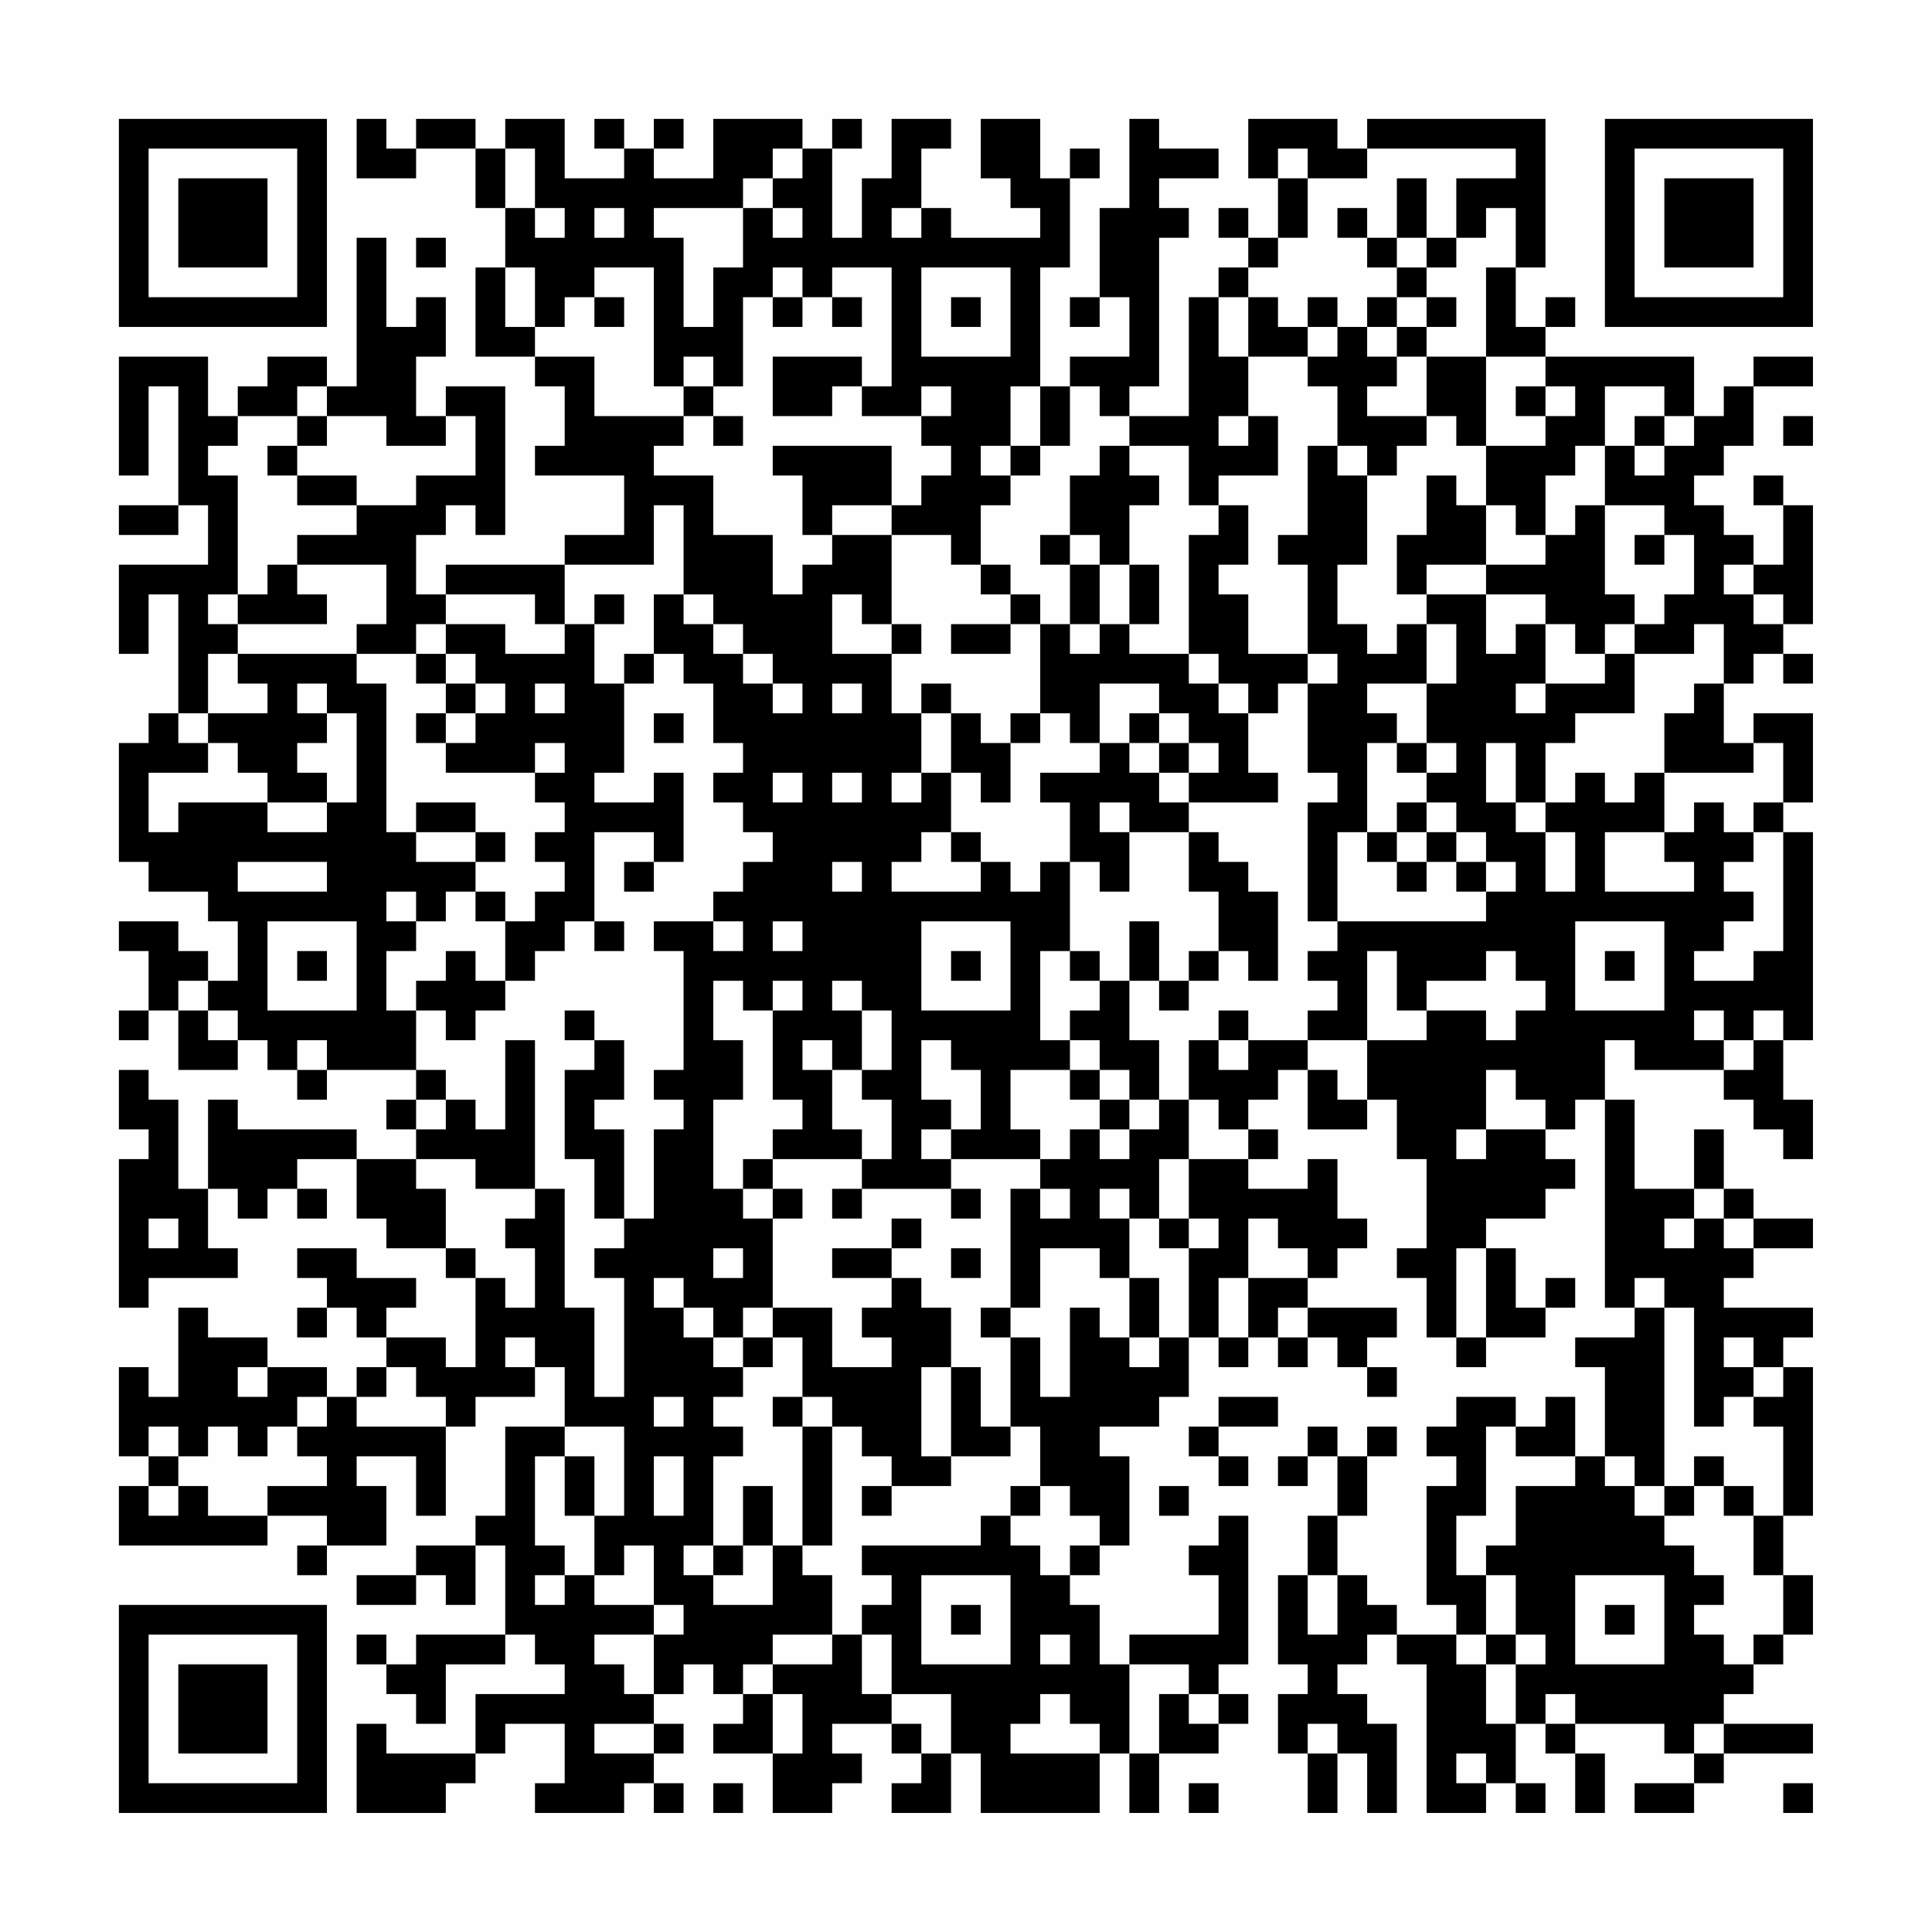 <?xml version="1.0" encoding="UTF-8"?>
<svg xmlns="http://www.w3.org/2000/svg" version="1.1" width="300" height="300" viewBox="0 0 300 300"><rect x="0" y="0" width="300" height="300" fill="#fefefe"/><g transform="scale(4.615)"><g transform="translate(4,4)"><path fill-rule="evenodd" d="M8 0L8 2L10 2L10 1L12 1L12 3L13 3L13 5L12 5L12 8L14 8L14 9L15 9L15 11L14 11L14 12L17 12L17 14L15 14L15 15L11 15L11 16L10 16L10 14L11 14L11 13L12 13L12 14L13 14L13 9L11 9L11 10L10 10L10 8L11 8L11 6L10 6L10 7L9 7L9 4L8 4L8 9L7 9L7 8L5 8L5 9L4 9L4 10L3 10L3 8L0 8L0 12L1 12L1 9L2 9L2 13L0 13L0 14L2 14L2 13L3 13L3 15L0 15L0 18L1 18L1 16L2 16L2 20L1 20L1 21L0 21L0 25L1 25L1 26L3 26L3 27L4 27L4 29L3 29L3 28L2 28L2 27L0 27L0 28L1 28L1 30L0 30L0 31L1 31L1 30L2 30L2 32L4 32L4 31L5 31L5 32L6 32L6 33L7 33L7 32L10 32L10 33L9 33L9 34L10 34L10 35L8 35L8 34L4 34L4 33L3 33L3 36L2 36L2 33L1 33L1 32L0 32L0 34L1 34L1 35L0 35L0 40L1 40L1 39L4 39L4 38L3 38L3 36L4 36L4 37L5 37L5 36L6 36L6 37L7 37L7 36L6 36L6 35L8 35L8 37L9 37L9 38L11 38L11 39L12 39L12 42L11 42L11 41L9 41L9 40L10 40L10 39L8 39L8 38L6 38L6 39L7 39L7 40L6 40L6 41L7 41L7 40L8 40L8 41L9 41L9 42L8 42L8 43L7 43L7 42L5 42L5 41L3 41L3 40L2 40L2 43L1 43L1 42L0 42L0 45L1 45L1 46L0 46L0 48L5 48L5 47L7 47L7 48L6 48L6 49L7 49L7 48L9 48L9 46L8 46L8 45L10 45L10 47L11 47L11 44L12 44L12 43L14 43L14 42L15 42L15 44L13 44L13 47L12 47L12 48L10 48L10 49L8 49L8 50L10 50L10 49L11 49L11 50L12 50L12 48L13 48L13 51L10 51L10 52L9 52L9 51L8 51L8 52L9 52L9 53L10 53L10 54L11 54L11 52L13 52L13 51L14 51L14 52L15 52L15 53L12 53L12 55L9 55L9 54L8 54L8 57L11 57L11 56L12 56L12 55L13 55L13 54L15 54L15 56L14 56L14 57L17 57L17 56L18 56L18 57L19 57L19 56L18 56L18 55L19 55L19 54L18 54L18 53L19 53L19 52L20 52L20 53L21 53L21 54L20 54L20 55L22 55L22 57L24 57L24 56L25 56L25 55L24 55L24 54L26 54L26 55L27 55L27 56L26 56L26 57L28 57L28 55L29 55L29 57L33 57L33 55L34 55L34 57L35 57L35 55L37 55L37 54L38 54L38 53L37 53L37 52L38 52L38 47L37 47L37 48L36 48L36 49L37 49L37 51L34 51L34 52L33 52L33 50L32 50L32 49L33 49L33 48L34 48L34 45L33 45L33 44L35 44L35 43L36 43L36 41L37 41L37 42L38 42L38 41L39 41L39 42L40 42L40 41L41 41L41 42L42 42L42 43L43 43L43 42L42 42L42 41L43 41L43 40L40 40L40 39L41 39L41 38L42 38L42 37L41 37L41 35L40 35L40 36L38 36L38 35L39 35L39 34L38 34L38 33L39 33L39 32L40 32L40 34L42 34L42 33L43 33L43 35L44 35L44 38L43 38L43 39L44 39L44 41L45 41L45 42L46 42L46 41L48 41L48 40L49 40L49 39L48 39L48 40L47 40L47 38L46 38L46 37L48 37L48 36L49 36L49 35L48 35L48 34L49 34L49 33L50 33L50 40L51 40L51 41L49 41L49 42L50 42L50 45L49 45L49 43L48 43L48 44L47 44L47 43L45 43L45 44L44 44L44 45L45 45L45 46L44 46L44 50L45 50L45 51L43 51L43 50L42 50L42 49L41 49L41 47L42 47L42 45L43 45L43 44L42 44L42 45L41 45L41 44L40 44L40 45L39 45L39 46L40 46L40 45L41 45L41 47L40 47L40 49L39 49L39 52L40 52L40 53L39 53L39 55L40 55L40 57L41 57L41 55L42 55L42 57L43 57L43 54L42 54L42 53L41 53L41 52L42 52L42 51L43 51L43 52L44 52L44 57L46 57L46 56L47 56L47 57L48 57L48 56L47 56L47 54L48 54L48 55L49 55L49 57L50 57L50 55L49 55L49 54L52 54L52 55L53 55L53 56L51 56L51 57L53 57L53 56L54 56L54 55L57 55L57 54L54 54L54 53L55 53L55 52L56 52L56 51L57 51L57 49L56 49L56 47L57 47L57 42L56 42L56 41L57 41L57 40L54 40L54 39L55 39L55 38L57 38L57 37L55 37L55 36L54 36L54 34L53 34L53 36L51 36L51 33L50 33L50 31L51 31L51 32L54 32L54 33L55 33L55 34L56 34L56 35L57 35L57 33L56 33L56 31L57 31L57 24L56 24L56 23L57 23L57 20L55 20L55 21L54 21L54 19L55 19L55 18L56 18L56 19L57 19L57 18L56 18L56 17L57 17L57 13L56 13L56 12L55 12L55 13L56 13L56 15L55 15L55 14L54 14L54 13L53 13L53 12L54 12L54 11L55 11L55 9L57 9L57 8L55 8L55 9L54 9L54 10L53 10L53 8L48 8L48 7L49 7L49 6L48 6L48 7L47 7L47 5L48 5L48 0L42 0L42 1L41 1L41 0L38 0L38 2L39 2L39 4L38 4L38 3L37 3L37 4L38 4L38 5L37 5L37 6L36 6L36 10L34 10L34 9L35 9L35 4L36 4L36 3L35 3L35 2L37 2L37 1L35 1L35 0L34 0L34 3L33 3L33 6L32 6L32 7L33 7L33 6L34 6L34 8L32 8L32 9L31 9L31 5L32 5L32 2L33 2L33 1L32 1L32 2L31 2L31 0L29 0L29 2L30 2L30 3L31 3L31 4L28 4L28 3L27 3L27 1L28 1L28 0L26 0L26 2L25 2L25 4L24 4L24 1L25 1L25 0L24 0L24 1L23 1L23 0L20 0L20 2L18 2L18 1L19 1L19 0L18 0L18 1L17 1L17 0L16 0L16 1L17 1L17 2L15 2L15 0L13 0L13 1L12 1L12 0L10 0L10 1L9 1L9 0ZM13 1L13 3L14 3L14 4L15 4L15 3L14 3L14 1ZM22 1L22 2L21 2L21 3L18 3L18 4L19 4L19 7L20 7L20 5L21 5L21 3L22 3L22 4L23 4L23 3L22 3L22 2L23 2L23 1ZM39 1L39 2L40 2L40 4L39 4L39 5L38 5L38 6L37 6L37 8L38 8L38 10L37 10L37 11L38 11L38 10L39 10L39 12L37 12L37 13L36 13L36 11L34 11L34 10L33 10L33 9L32 9L32 11L31 11L31 9L30 9L30 11L29 11L29 12L30 12L30 13L29 13L29 15L28 15L28 14L26 14L26 13L27 13L27 12L28 12L28 11L27 11L27 10L28 10L28 9L27 9L27 10L25 10L25 9L26 9L26 5L24 5L24 6L23 6L23 5L22 5L22 6L21 6L21 9L20 9L20 8L19 8L19 9L18 9L18 5L16 5L16 6L15 6L15 7L14 7L14 5L13 5L13 7L14 7L14 8L16 8L16 10L19 10L19 11L18 11L18 12L20 12L20 14L22 14L22 16L23 16L23 15L24 15L24 14L26 14L26 17L25 17L25 16L24 16L24 18L26 18L26 20L27 20L27 22L26 22L26 23L27 23L27 22L28 22L28 24L27 24L27 25L26 25L26 26L29 26L29 25L30 25L30 26L31 26L31 25L32 25L32 28L31 28L31 31L32 31L32 32L30 32L30 34L31 34L31 35L28 35L28 34L29 34L29 32L28 32L28 31L27 31L27 33L28 33L28 34L27 34L27 35L28 35L28 36L25 36L25 35L26 35L26 33L25 33L25 32L26 32L26 30L25 30L25 29L24 29L24 30L25 30L25 32L24 32L24 31L23 31L23 32L24 32L24 34L25 34L25 35L22 35L22 34L23 34L23 33L22 33L22 30L23 30L23 29L22 29L22 30L21 30L21 29L20 29L20 31L21 31L21 33L20 33L20 36L21 36L21 37L22 37L22 40L21 40L21 41L20 41L20 40L19 40L19 39L18 39L18 40L19 40L19 41L20 41L20 42L21 42L21 43L20 43L20 44L21 44L21 45L20 45L20 48L19 48L19 49L20 49L20 50L22 50L22 48L23 48L23 49L24 49L24 51L22 51L22 52L21 52L21 53L22 53L22 55L23 55L23 53L22 53L22 52L24 52L24 51L25 51L25 53L26 53L26 54L27 54L27 55L28 55L28 53L26 53L26 51L25 51L25 50L26 50L26 49L25 49L25 48L29 48L29 47L30 47L30 48L31 48L31 49L32 49L32 48L33 48L33 47L32 47L32 46L31 46L31 44L30 44L30 41L31 41L31 43L32 43L32 40L33 40L33 41L34 41L34 42L35 42L35 41L36 41L36 38L37 38L37 37L36 37L36 35L38 35L38 34L37 34L37 33L36 33L36 31L37 31L37 32L38 32L38 31L40 31L40 32L41 32L41 33L42 33L42 31L44 31L44 30L46 30L46 31L47 31L47 30L48 30L48 29L47 29L47 28L46 28L46 29L44 29L44 30L43 30L43 28L42 28L42 31L40 31L40 30L41 30L41 29L40 29L40 28L41 28L41 27L46 27L46 26L47 26L47 25L46 25L46 24L45 24L45 23L44 23L44 22L45 22L45 21L44 21L44 19L45 19L45 17L44 17L44 16L46 16L46 18L47 18L47 17L48 17L48 19L47 19L47 20L48 20L48 19L50 19L50 18L51 18L51 20L49 20L49 21L48 21L48 23L47 23L47 21L46 21L46 23L47 23L47 24L48 24L48 26L49 26L49 24L48 24L48 23L49 23L49 22L50 22L50 23L51 23L51 22L52 22L52 24L50 24L50 26L53 26L53 25L52 25L52 24L53 24L53 23L54 23L54 24L55 24L55 25L54 25L54 26L55 26L55 27L54 27L54 28L53 28L53 29L55 29L55 28L56 28L56 24L55 24L55 23L56 23L56 21L55 21L55 22L52 22L52 20L53 20L53 19L54 19L54 17L53 17L53 18L51 18L51 17L52 17L52 16L53 16L53 14L52 14L52 13L50 13L50 11L51 11L51 12L52 12L52 11L53 11L53 10L52 10L52 9L50 9L50 11L49 11L49 12L48 12L48 14L47 14L47 13L46 13L46 11L48 11L48 10L49 10L49 9L48 9L48 8L46 8L46 5L47 5L47 3L46 3L46 4L45 4L45 2L47 2L47 1L42 1L42 2L40 2L40 1ZM43 2L43 4L42 4L42 3L41 3L41 4L42 4L42 5L43 5L43 6L42 6L42 7L41 7L41 6L40 6L40 7L39 7L39 6L38 6L38 8L40 8L40 9L41 9L41 11L40 11L40 14L39 14L39 15L40 15L40 18L38 18L38 16L37 16L37 15L38 15L38 13L37 13L37 14L36 14L36 18L34 18L34 17L35 17L35 15L34 15L34 13L35 13L35 12L34 12L34 11L33 11L33 12L32 12L32 14L31 14L31 15L32 15L32 17L31 17L31 16L30 16L30 15L29 15L29 16L30 16L30 17L28 17L28 18L30 18L30 17L31 17L31 20L30 20L30 21L29 21L29 20L28 20L28 19L27 19L27 20L28 20L28 22L29 22L29 23L30 23L30 21L31 21L31 20L32 20L32 21L33 21L33 22L31 22L31 23L32 23L32 25L33 25L33 26L34 26L34 24L36 24L36 26L37 26L37 28L36 28L36 29L35 29L35 27L34 27L34 29L33 29L33 28L32 28L32 29L33 29L33 30L32 30L32 31L33 31L33 32L32 32L32 33L33 33L33 34L32 34L32 35L31 35L31 36L30 36L30 40L29 40L29 41L30 41L30 40L31 40L31 38L33 38L33 39L34 39L34 41L35 41L35 39L34 39L34 37L35 37L35 38L36 38L36 37L35 37L35 35L36 35L36 33L35 33L35 31L34 31L34 29L35 29L35 30L36 30L36 29L37 29L37 28L38 28L38 29L39 29L39 26L38 26L38 25L37 25L37 24L36 24L36 23L39 23L39 22L38 22L38 20L39 20L39 19L40 19L40 22L41 22L41 23L40 23L40 27L41 27L41 24L42 24L42 25L43 25L43 26L44 26L44 25L45 25L45 26L46 26L46 25L45 25L45 24L44 24L44 23L43 23L43 24L42 24L42 21L43 21L43 22L44 22L44 21L43 21L43 20L42 20L42 19L44 19L44 17L43 17L43 18L42 18L42 17L41 17L41 15L42 15L42 12L43 12L43 11L44 11L44 10L45 10L45 11L46 11L46 8L44 8L44 7L45 7L45 6L44 6L44 5L45 5L45 4L44 4L44 2ZM16 3L16 4L17 4L17 3ZM26 3L26 4L27 4L27 3ZM10 4L10 5L11 5L11 4ZM43 4L43 5L44 5L44 4ZM27 5L27 8L30 8L30 5ZM16 6L16 7L17 7L17 6ZM22 6L22 7L23 7L23 6ZM24 6L24 7L25 7L25 6ZM28 6L28 7L29 7L29 6ZM43 6L43 7L42 7L42 8L43 8L43 9L42 9L42 10L44 10L44 8L43 8L43 7L44 7L44 6ZM40 7L40 8L41 8L41 7ZM22 8L22 10L24 10L24 9L25 9L25 8ZM6 9L6 10L4 10L4 11L3 11L3 12L4 12L4 16L3 16L3 17L4 17L4 18L3 18L3 20L2 20L2 21L3 21L3 22L1 22L1 24L2 24L2 23L5 23L5 24L7 24L7 23L8 23L8 20L7 20L7 19L6 19L6 20L7 20L7 21L6 21L6 22L7 22L7 23L5 23L5 22L4 22L4 21L3 21L3 20L5 20L5 19L4 19L4 18L8 18L8 19L9 19L9 24L10 24L10 25L12 25L12 26L11 26L11 27L10 27L10 26L9 26L9 27L10 27L10 28L9 28L9 30L10 30L10 32L11 32L11 33L10 33L10 34L11 34L11 33L12 33L12 34L13 34L13 31L14 31L14 36L12 36L12 35L10 35L10 36L11 36L11 38L12 38L12 39L13 39L13 40L14 40L14 38L13 38L13 37L14 37L14 36L15 36L15 40L16 40L16 43L17 43L17 39L16 39L16 38L17 38L17 37L18 37L18 34L19 34L19 33L18 33L18 32L19 32L19 28L18 28L18 27L20 27L20 28L21 28L21 27L20 27L20 26L21 26L21 25L22 25L22 24L21 24L21 23L20 23L20 22L21 22L21 21L20 21L20 19L19 19L19 18L18 18L18 16L19 16L19 17L20 17L20 18L21 18L21 19L22 19L22 20L23 20L23 19L22 19L22 18L21 18L21 17L20 17L20 16L19 16L19 13L18 13L18 15L15 15L15 17L14 17L14 16L11 16L11 17L10 17L10 18L8 18L8 17L9 17L9 15L6 15L6 14L8 14L8 13L10 13L10 12L12 12L12 10L11 10L11 11L9 11L9 10L7 10L7 9ZM19 9L19 10L20 10L20 11L21 11L21 10L20 10L20 9ZM47 9L47 10L48 10L48 9ZM6 10L6 11L5 11L5 12L6 12L6 13L8 13L8 12L6 12L6 11L7 11L7 10ZM51 10L51 11L52 11L52 10ZM56 10L56 11L57 11L57 10ZM22 11L22 12L23 12L23 14L24 14L24 13L26 13L26 11ZM30 11L30 12L31 12L31 11ZM41 11L41 12L42 12L42 11ZM44 12L44 14L43 14L43 16L44 16L44 15L46 15L46 16L48 16L48 17L49 17L49 18L50 18L50 17L51 17L51 16L50 16L50 13L49 13L49 14L48 14L48 15L46 15L46 13L45 13L45 12ZM32 14L32 15L33 15L33 17L32 17L32 18L33 18L33 17L34 17L34 15L33 15L33 14ZM51 14L51 15L52 15L52 14ZM5 15L5 16L4 16L4 17L7 17L7 16L6 16L6 15ZM54 15L54 16L55 16L55 17L56 17L56 16L55 16L55 15ZM16 16L16 17L15 17L15 18L13 18L13 17L11 17L11 18L10 18L10 19L11 19L11 20L10 20L10 21L11 21L11 22L14 22L14 23L15 23L15 24L14 24L14 25L15 25L15 26L14 26L14 27L13 27L13 26L12 26L12 27L13 27L13 29L12 29L12 28L11 28L11 29L10 29L10 30L11 30L11 31L12 31L12 30L13 30L13 29L14 29L14 28L15 28L15 27L16 27L16 28L17 28L17 27L16 27L16 24L18 24L18 25L17 25L17 26L18 26L18 25L19 25L19 22L18 22L18 23L16 23L16 22L17 22L17 19L18 19L18 18L17 18L17 19L16 19L16 17L17 17L17 16ZM26 17L26 18L27 18L27 17ZM11 18L11 19L12 19L12 20L11 20L11 21L12 21L12 20L13 20L13 19L12 19L12 18ZM36 18L36 19L37 19L37 20L38 20L38 19L37 19L37 18ZM40 18L40 19L41 19L41 18ZM14 19L14 20L15 20L15 19ZM24 19L24 20L25 20L25 19ZM33 19L33 21L34 21L34 22L35 22L35 23L36 23L36 22L37 22L37 21L36 21L36 20L35 20L35 19ZM18 20L18 21L19 21L19 20ZM34 20L34 21L35 21L35 22L36 22L36 21L35 21L35 20ZM14 21L14 22L15 22L15 21ZM22 22L22 23L23 23L23 22ZM24 22L24 23L25 23L25 22ZM10 23L10 24L12 24L12 25L13 25L13 24L12 24L12 23ZM33 23L33 24L34 24L34 23ZM28 24L28 25L29 25L29 24ZM43 24L43 25L44 25L44 24ZM4 25L4 26L7 26L7 25ZM24 25L24 26L25 26L25 25ZM5 27L5 30L8 30L8 27ZM22 27L22 28L23 28L23 27ZM27 27L27 30L30 30L30 27ZM49 27L49 30L52 30L52 27ZM6 28L6 29L7 29L7 28ZM28 28L28 29L29 29L29 28ZM50 28L50 29L51 29L51 28ZM2 29L2 30L3 30L3 31L4 31L4 30L3 30L3 29ZM15 30L15 31L16 31L16 32L15 32L15 35L16 35L16 37L17 37L17 34L16 34L16 33L17 33L17 31L16 31L16 30ZM37 30L37 31L38 31L38 30ZM53 30L53 31L54 31L54 32L55 32L55 31L56 31L56 30L55 30L55 31L54 31L54 30ZM6 31L6 32L7 32L7 31ZM33 32L33 33L34 33L34 34L33 34L33 35L34 35L34 34L35 34L35 33L34 33L34 32ZM46 32L46 34L45 34L45 35L46 35L46 34L48 34L48 33L47 33L47 32ZM21 35L21 36L22 36L22 37L23 37L23 36L22 36L22 35ZM24 36L24 37L25 37L25 36ZM28 36L28 37L29 37L29 36ZM31 36L31 37L32 37L32 36ZM33 36L33 37L34 37L34 36ZM53 36L53 37L52 37L52 38L53 38L53 37L54 37L54 38L55 38L55 37L54 37L54 36ZM1 37L1 38L2 38L2 37ZM26 37L26 38L24 38L24 39L26 39L26 40L25 40L25 41L26 41L26 42L24 42L24 40L22 40L22 41L21 41L21 42L22 42L22 41L23 41L23 43L22 43L22 44L23 44L23 48L24 48L24 44L25 44L25 45L26 45L26 46L25 46L25 47L26 47L26 46L28 46L28 45L30 45L30 44L29 44L29 42L28 42L28 40L27 40L27 39L26 39L26 38L27 38L27 37ZM38 37L38 39L37 39L37 41L38 41L38 39L40 39L40 38L39 38L39 37ZM20 38L20 39L21 39L21 38ZM28 38L28 39L29 39L29 38ZM45 38L45 41L46 41L46 38ZM51 39L51 40L52 40L52 46L51 46L51 45L50 45L50 46L51 46L51 47L52 47L52 48L53 48L53 49L54 49L54 50L53 50L53 51L54 51L54 52L55 52L55 51L56 51L56 49L55 49L55 47L56 47L56 44L55 44L55 43L56 43L56 42L55 42L55 41L54 41L54 42L55 42L55 43L54 43L54 44L53 44L53 40L52 40L52 39ZM39 40L39 41L40 41L40 40ZM13 41L13 42L14 42L14 41ZM4 42L4 43L5 43L5 42ZM9 42L9 43L8 43L8 44L11 44L11 43L10 43L10 42ZM27 42L27 45L28 45L28 42ZM6 43L6 44L5 44L5 45L4 45L4 44L3 44L3 45L2 45L2 44L1 44L1 45L2 45L2 46L1 46L1 47L2 47L2 46L3 46L3 47L5 47L5 46L7 46L7 45L6 45L6 44L7 44L7 43ZM18 43L18 44L19 44L19 43ZM23 43L23 44L24 44L24 43ZM37 43L37 44L36 44L36 45L37 45L37 46L38 46L38 45L37 45L37 44L39 44L39 43ZM15 44L15 45L14 45L14 48L15 48L15 49L14 49L14 50L15 50L15 49L16 49L16 50L18 50L18 51L16 51L16 52L17 52L17 53L18 53L18 51L19 51L19 50L18 50L18 48L17 48L17 49L16 49L16 47L17 47L17 44ZM46 44L46 47L45 47L45 49L46 49L46 51L45 51L45 52L46 52L46 54L47 54L47 52L48 52L48 51L47 51L47 49L46 49L46 48L47 48L47 46L49 46L49 45L47 45L47 44ZM15 45L15 47L16 47L16 45ZM18 45L18 47L19 47L19 45ZM53 45L53 46L52 46L52 47L53 47L53 46L54 46L54 47L55 47L55 46L54 46L54 45ZM21 46L21 48L20 48L20 49L21 49L21 48L22 48L22 46ZM30 46L30 47L31 47L31 46ZM35 46L35 47L36 47L36 46ZM27 49L27 52L30 52L30 49ZM40 49L40 51L41 51L41 49ZM49 49L49 52L52 52L52 49ZM28 50L28 51L29 51L29 50ZM50 50L50 51L51 51L51 50ZM31 51L31 52L32 52L32 51ZM46 51L46 52L47 52L47 51ZM34 52L34 55L35 55L35 53L36 53L36 54L37 54L37 53L36 53L36 52ZM31 53L31 54L30 54L30 55L33 55L33 54L32 54L32 53ZM48 53L48 54L49 54L49 53ZM16 54L16 55L18 55L18 54ZM40 54L40 55L41 55L41 54ZM53 54L53 55L54 55L54 54ZM45 55L45 56L46 56L46 55ZM20 56L20 57L21 57L21 56ZM36 56L36 57L37 57L37 56ZM56 56L56 57L57 57L57 56ZM0 0L0 7L7 7L7 0ZM1 1L1 6L6 6L6 1ZM2 2L2 5L5 5L5 2ZM50 0L50 7L57 7L57 0ZM51 1L51 6L56 6L56 1ZM52 2L52 5L55 5L55 2ZM0 50L0 57L7 57L7 50ZM1 51L1 56L6 56L6 51ZM2 52L2 55L5 55L5 52Z" fill="#000000"/></g></g></svg>
